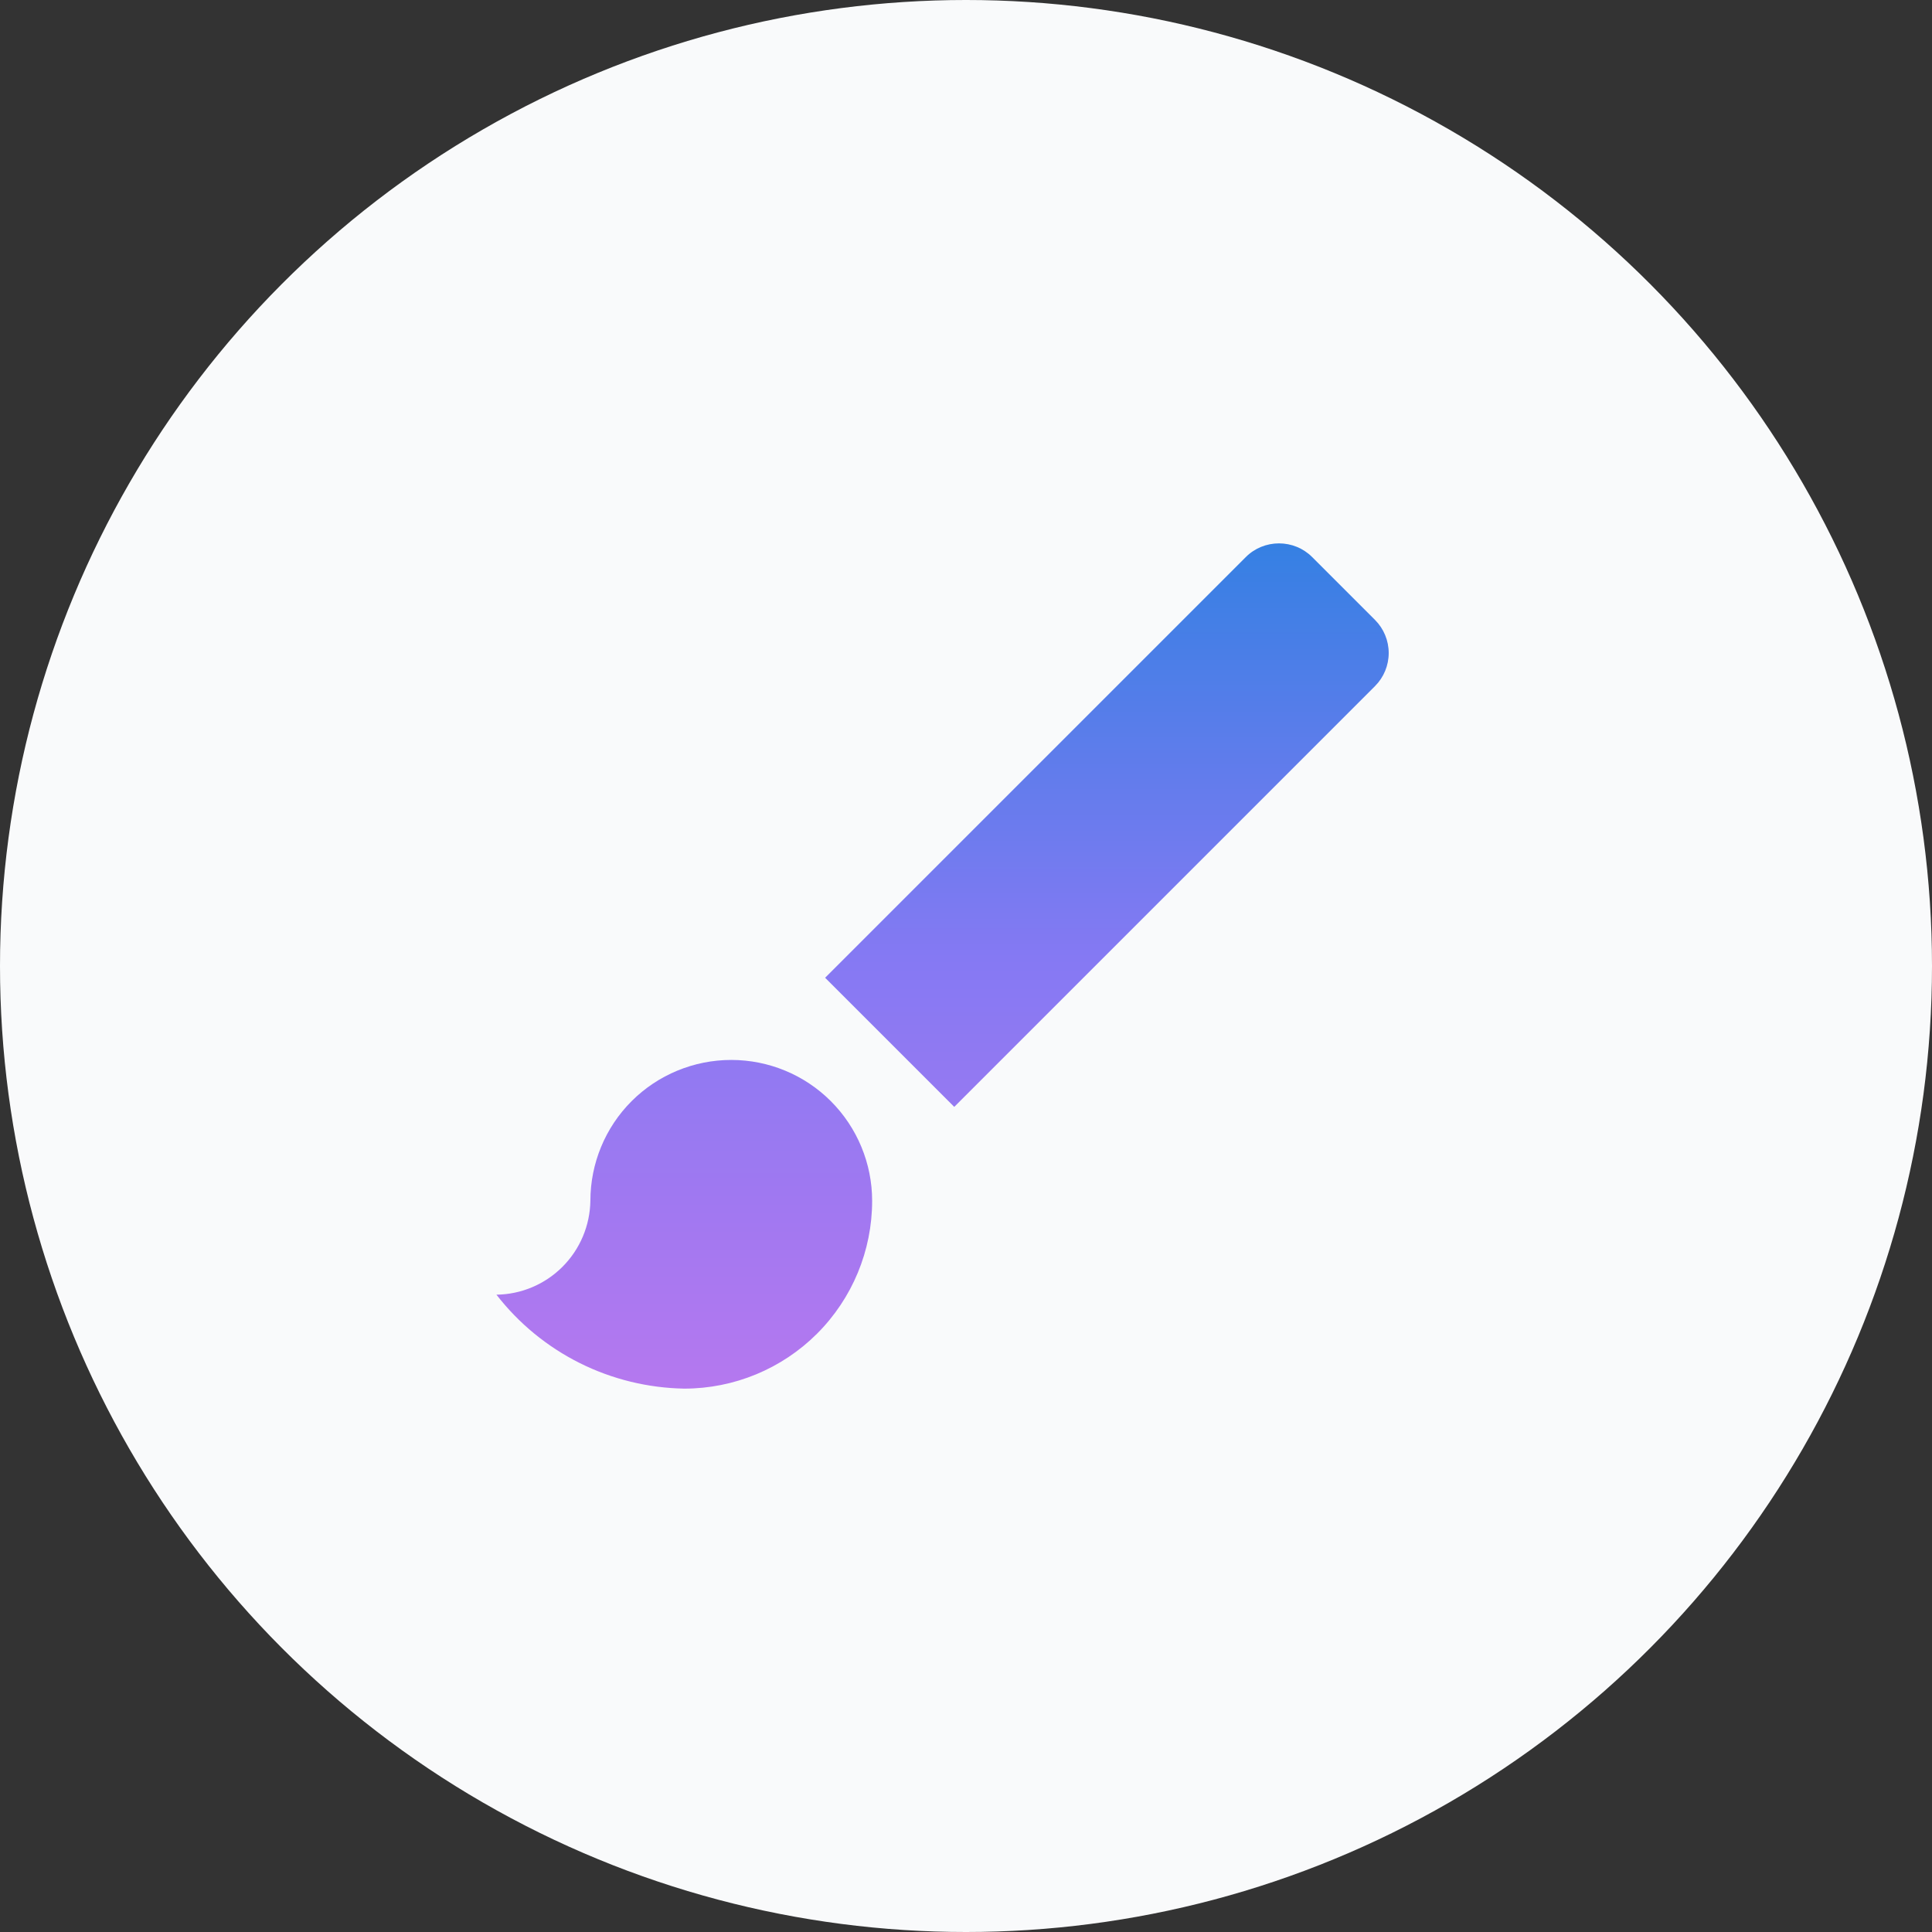 <svg width="24" height="24" viewBox="0 0 24 24" fill="none" xmlns="http://www.w3.org/2000/svg">
<rect x="0" y="0" width="24" height="24" fill="#333333" stroke="none"/>
<circle cx="12" cy="12" r="12" fill="#F9FAFB"/>
<path d="M9.084 13.167C8.62 13.167 8.174 13.351 7.846 13.679C7.518 14.007 7.334 14.453 7.334 14.917C7.329 15.225 7.205 15.519 6.987 15.737C6.769 15.955 6.475 16.079 6.167 16.083C6.444 16.44 6.797 16.73 7.201 16.932C7.605 17.134 8.049 17.242 8.5 17.25C9.119 17.25 9.713 17.004 10.15 16.567C10.588 16.129 10.834 15.536 10.834 14.917C10.834 14.453 10.649 14.007 10.321 13.679C9.993 13.351 9.548 13.167 9.084 13.167ZM17.081 7.701L16.299 6.919C16.19 6.81 16.042 6.75 15.888 6.75C15.734 6.75 15.586 6.81 15.477 6.919L10.25 12.146L11.854 13.75L17.081 8.523C17.19 8.414 17.251 8.266 17.251 8.112C17.251 7.958 17.19 7.81 17.081 7.701Z" fill="url(#paint0_linear_1595_14993)"/>
<defs>
<linearGradient id="paint0_linear_1595_14993" x1="11.709" y1="6.75" x2="11.709" y2="17.25" gradientUnits="userSpaceOnUse">
<stop stop-color="#3580E3"/>
<stop offset="0.49" stop-color="#8579F3"/>
<stop offset="1" stop-color="#B578EF"/>
</linearGradient>
</defs>
</svg>
